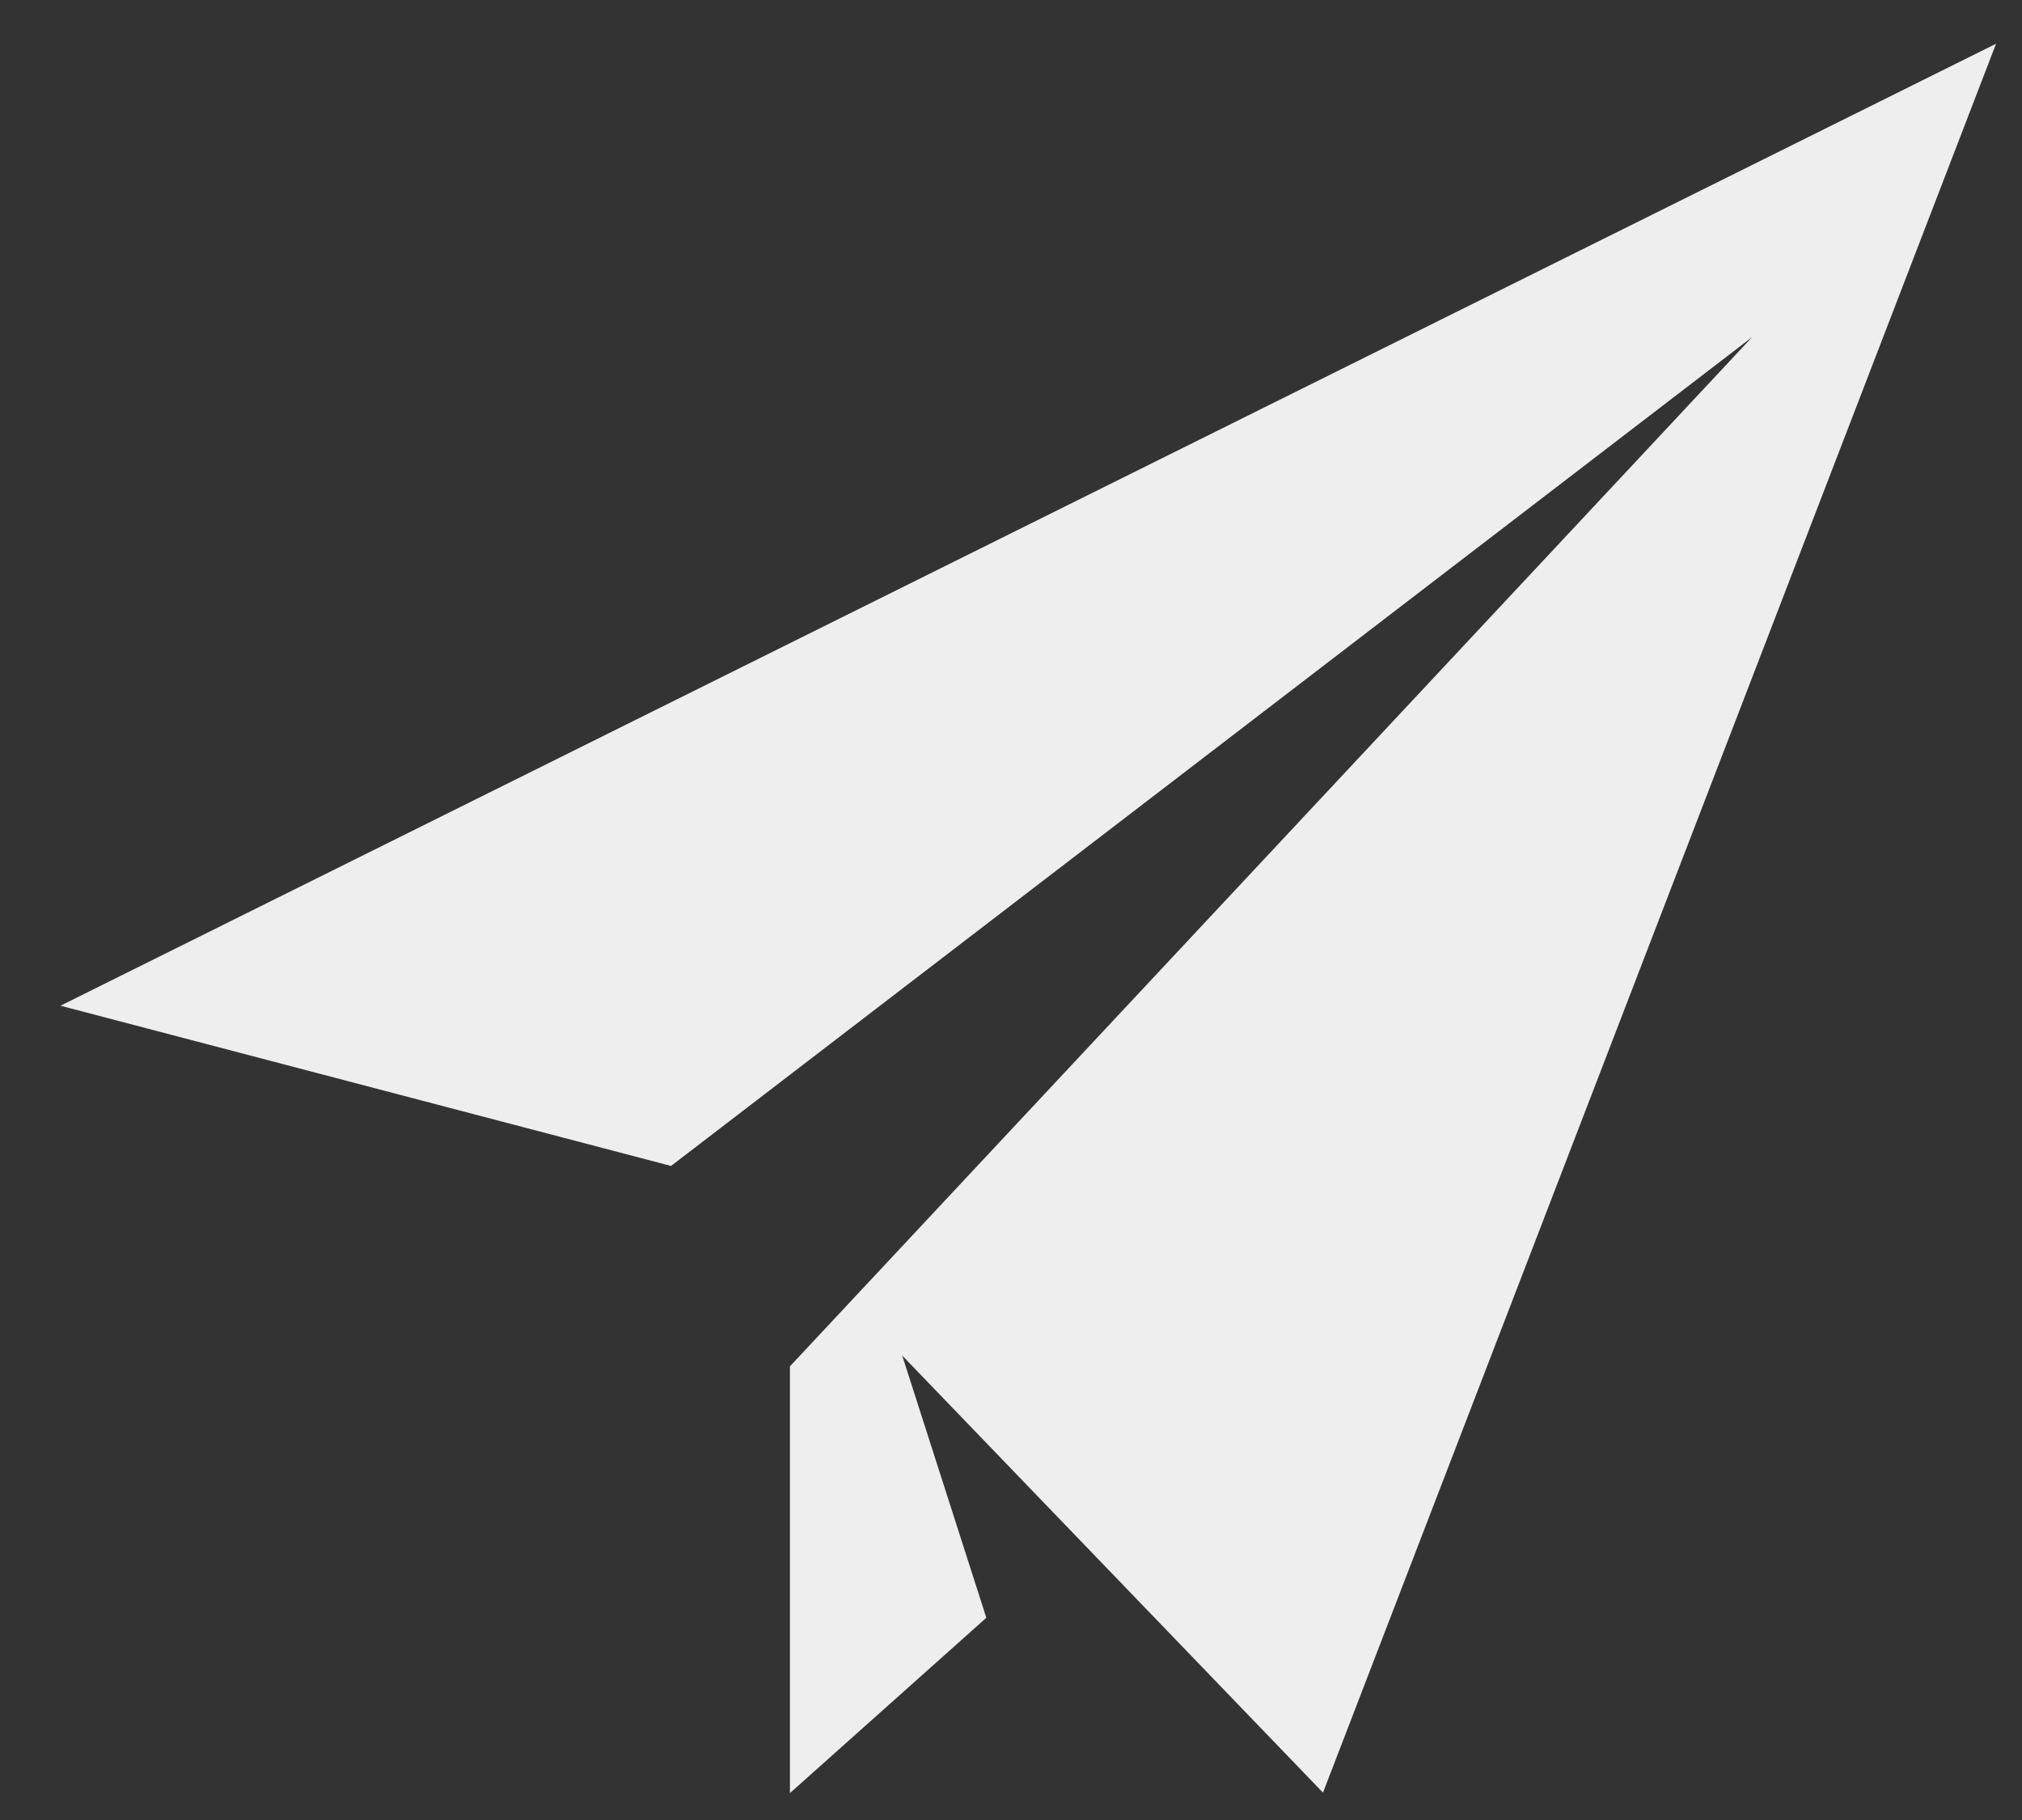 <svg width="30" height="27" viewBox="0 0 30 27" fill="none" xmlns="http://www.w3.org/2000/svg">
<rect x="0" y="0" width="30" height="27" fill="#333333" stroke="none"/>
<path fill-rule="evenodd" clip-rule="evenodd" d="M29.615 0.649L19.629 26.594L13.386 20.11L14.634 24L11.72 26.601V20.27L25.997 5L9.956 17.297L0.897 14.92L29.615 0.649Z" fill="#EEEEEE"/>
</svg>

